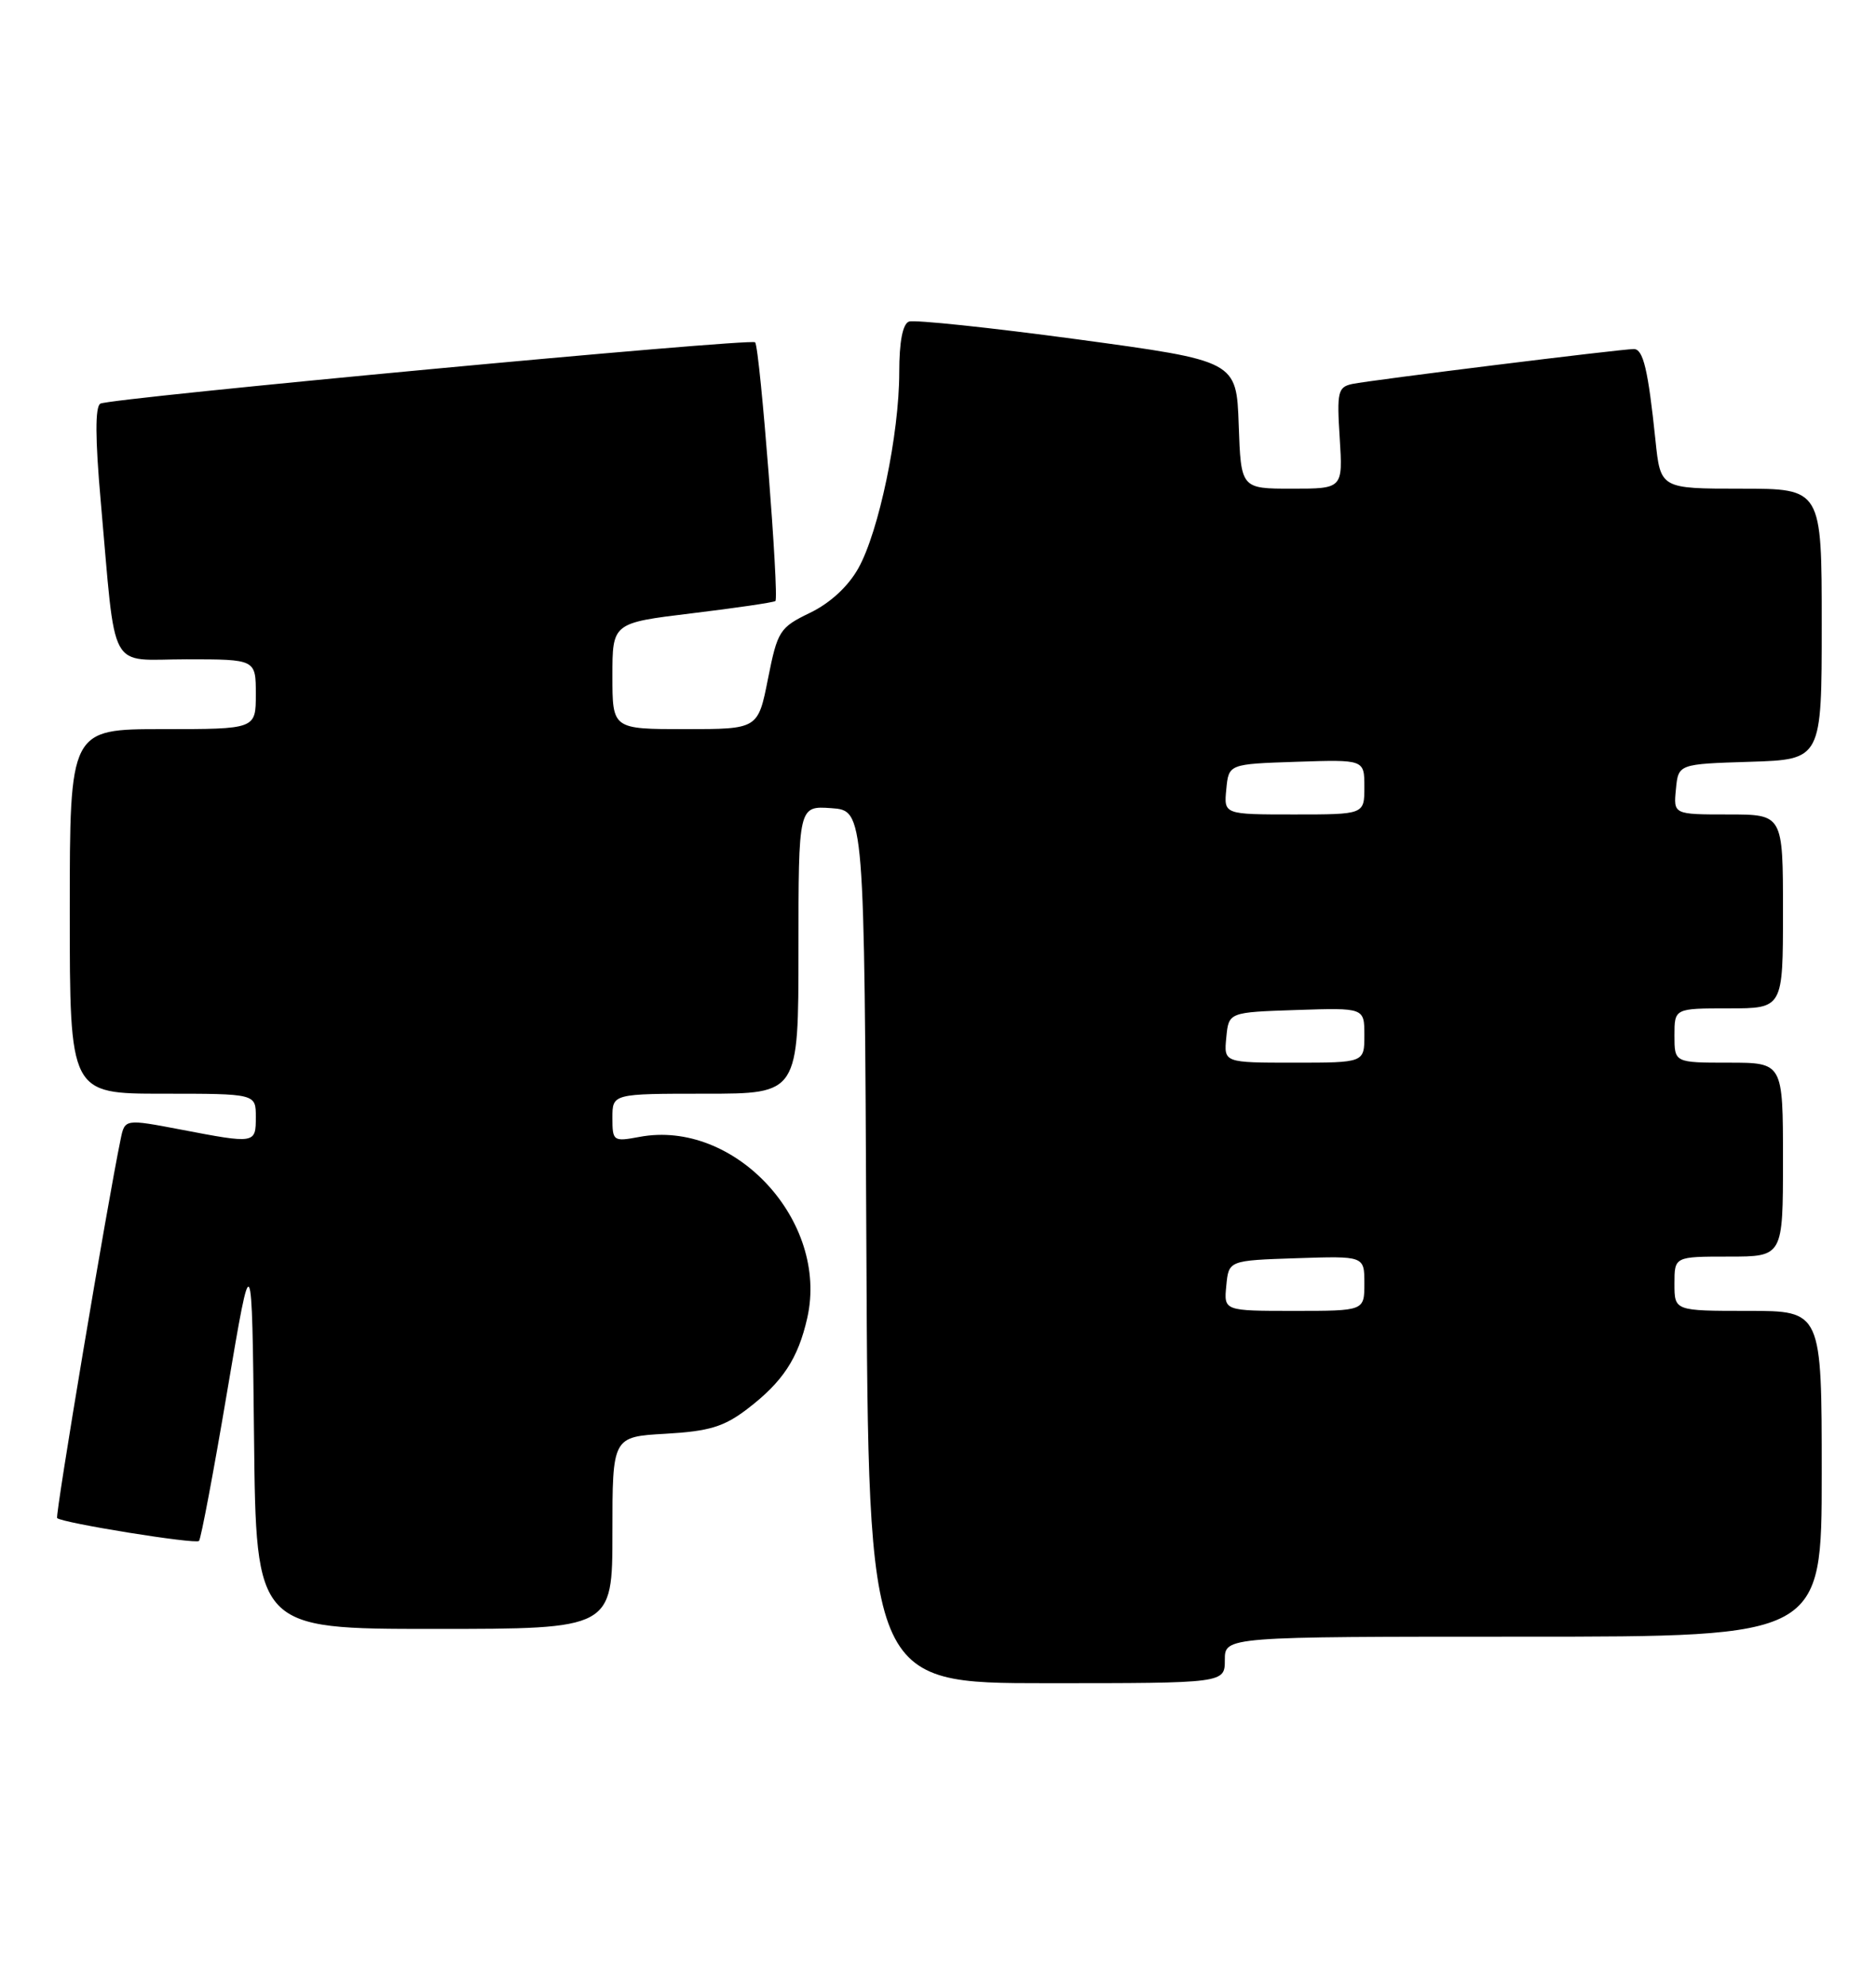 <?xml version="1.0" encoding="UTF-8" standalone="no"?>
<!DOCTYPE svg PUBLIC "-//W3C//DTD SVG 1.1//EN" "http://www.w3.org/Graphics/SVG/1.1/DTD/svg11.dtd" >
<svg xmlns="http://www.w3.org/2000/svg" xmlns:xlink="http://www.w3.org/1999/xlink" version="1.1" viewBox="0 0 242 256">
 <g >
 <path fill="currentColor"
d=" M 158.00 214.00 C 158.00 211.00 158.00 211.00 196.50 211.00 C 235.00 211.00 235.00 211.00 235.00 190.00 C 235.00 169.00 235.00 169.00 225.50 169.00 C 216.00 169.00 216.00 169.00 216.00 165.50 C 216.00 162.00 216.00 162.00 223.00 162.00 C 230.00 162.00 230.00 162.00 230.00 149.50 C 230.00 137.00 230.00 137.00 223.00 137.00 C 216.00 137.00 216.00 137.00 216.00 133.50 C 216.00 130.00 216.00 130.00 223.00 130.00 C 230.00 130.00 230.00 130.00 230.00 117.50 C 230.00 105.00 230.00 105.00 222.94 105.00 C 215.87 105.00 215.87 105.00 216.19 101.75 C 216.50 98.50 216.50 98.50 225.75 98.21 C 235.00 97.92 235.00 97.92 235.00 80.46 C 235.00 63.00 235.00 63.00 224.60 63.00 C 214.20 63.00 214.20 63.00 213.55 56.75 C 212.60 47.62 211.97 45.00 210.76 45.00 C 209.11 45.00 176.79 49.01 174.45 49.50 C 172.58 49.90 172.44 50.52 172.82 56.47 C 173.23 63.00 173.23 63.00 166.66 63.00 C 160.08 63.00 160.08 63.00 159.79 54.76 C 159.50 46.53 159.50 46.53 139.00 43.75 C 127.72 42.23 117.94 41.20 117.25 41.46 C 116.44 41.77 116.00 44.07 116.00 48.01 C 116.00 55.95 113.37 68.53 110.73 73.25 C 109.42 75.60 107.09 77.75 104.50 79.00 C 100.57 80.90 100.30 81.32 99.07 87.50 C 97.78 94.00 97.78 94.00 88.39 94.00 C 79.00 94.00 79.00 94.00 79.00 87.15 C 79.00 80.31 79.00 80.31 89.23 79.07 C 94.86 78.39 99.71 77.68 100.02 77.49 C 100.55 77.16 98.03 44.85 97.41 44.13 C 96.93 43.57 14.10 51.32 12.94 52.04 C 12.26 52.46 12.28 56.56 12.99 64.58 C 15.01 87.22 13.81 85.00 24.06 85.00 C 33.00 85.00 33.00 85.00 33.00 89.50 C 33.00 94.00 33.00 94.00 21.00 94.00 C 9.00 94.00 9.00 94.00 9.00 117.50 C 9.00 141.00 9.00 141.00 21.00 141.00 C 33.00 141.00 33.00 141.00 33.00 144.00 C 33.00 147.46 32.96 147.47 23.30 145.62 C 16.10 144.25 16.10 144.25 15.56 146.88 C 13.82 155.28 7.09 195.42 7.37 195.71 C 8.00 196.34 25.22 199.11 25.67 198.66 C 25.92 198.41 27.56 189.73 29.31 179.36 C 32.50 160.50 32.50 160.50 32.77 185.25 C 33.03 210.00 33.03 210.00 56.02 210.00 C 79.00 210.00 79.00 210.00 79.00 197.61 C 79.00 185.23 79.00 185.23 85.86 184.84 C 91.47 184.52 93.39 183.94 96.38 181.66 C 100.98 178.15 102.95 175.16 104.14 169.89 C 106.94 157.40 94.75 144.27 82.49 146.57 C 79.11 147.20 79.00 147.12 79.00 144.11 C 79.00 141.00 79.00 141.00 91.00 141.00 C 103.00 141.00 103.00 141.00 103.00 122.44 C 103.00 103.89 103.00 103.89 107.25 104.19 C 111.50 104.50 111.50 104.50 111.76 160.75 C 112.02 217.00 112.02 217.00 135.01 217.00 C 158.00 217.00 158.00 217.00 158.00 214.00 Z  M 158.19 165.75 C 158.50 162.50 158.50 162.50 167.25 162.21 C 176.00 161.92 176.00 161.92 176.00 165.46 C 176.00 169.00 176.00 169.00 166.94 169.00 C 157.87 169.00 157.87 169.00 158.19 165.75 Z  M 158.19 133.75 C 158.50 130.50 158.50 130.50 167.25 130.21 C 176.00 129.92 176.00 129.92 176.00 133.46 C 176.00 137.00 176.00 137.00 166.94 137.00 C 157.87 137.00 157.87 137.00 158.19 133.75 Z  M 158.19 101.75 C 158.50 98.50 158.50 98.50 167.25 98.21 C 176.00 97.92 176.00 97.92 176.00 101.46 C 176.00 105.00 176.00 105.00 166.94 105.00 C 157.87 105.00 157.87 105.00 158.19 101.75 Z "/>
</g>
</svg>